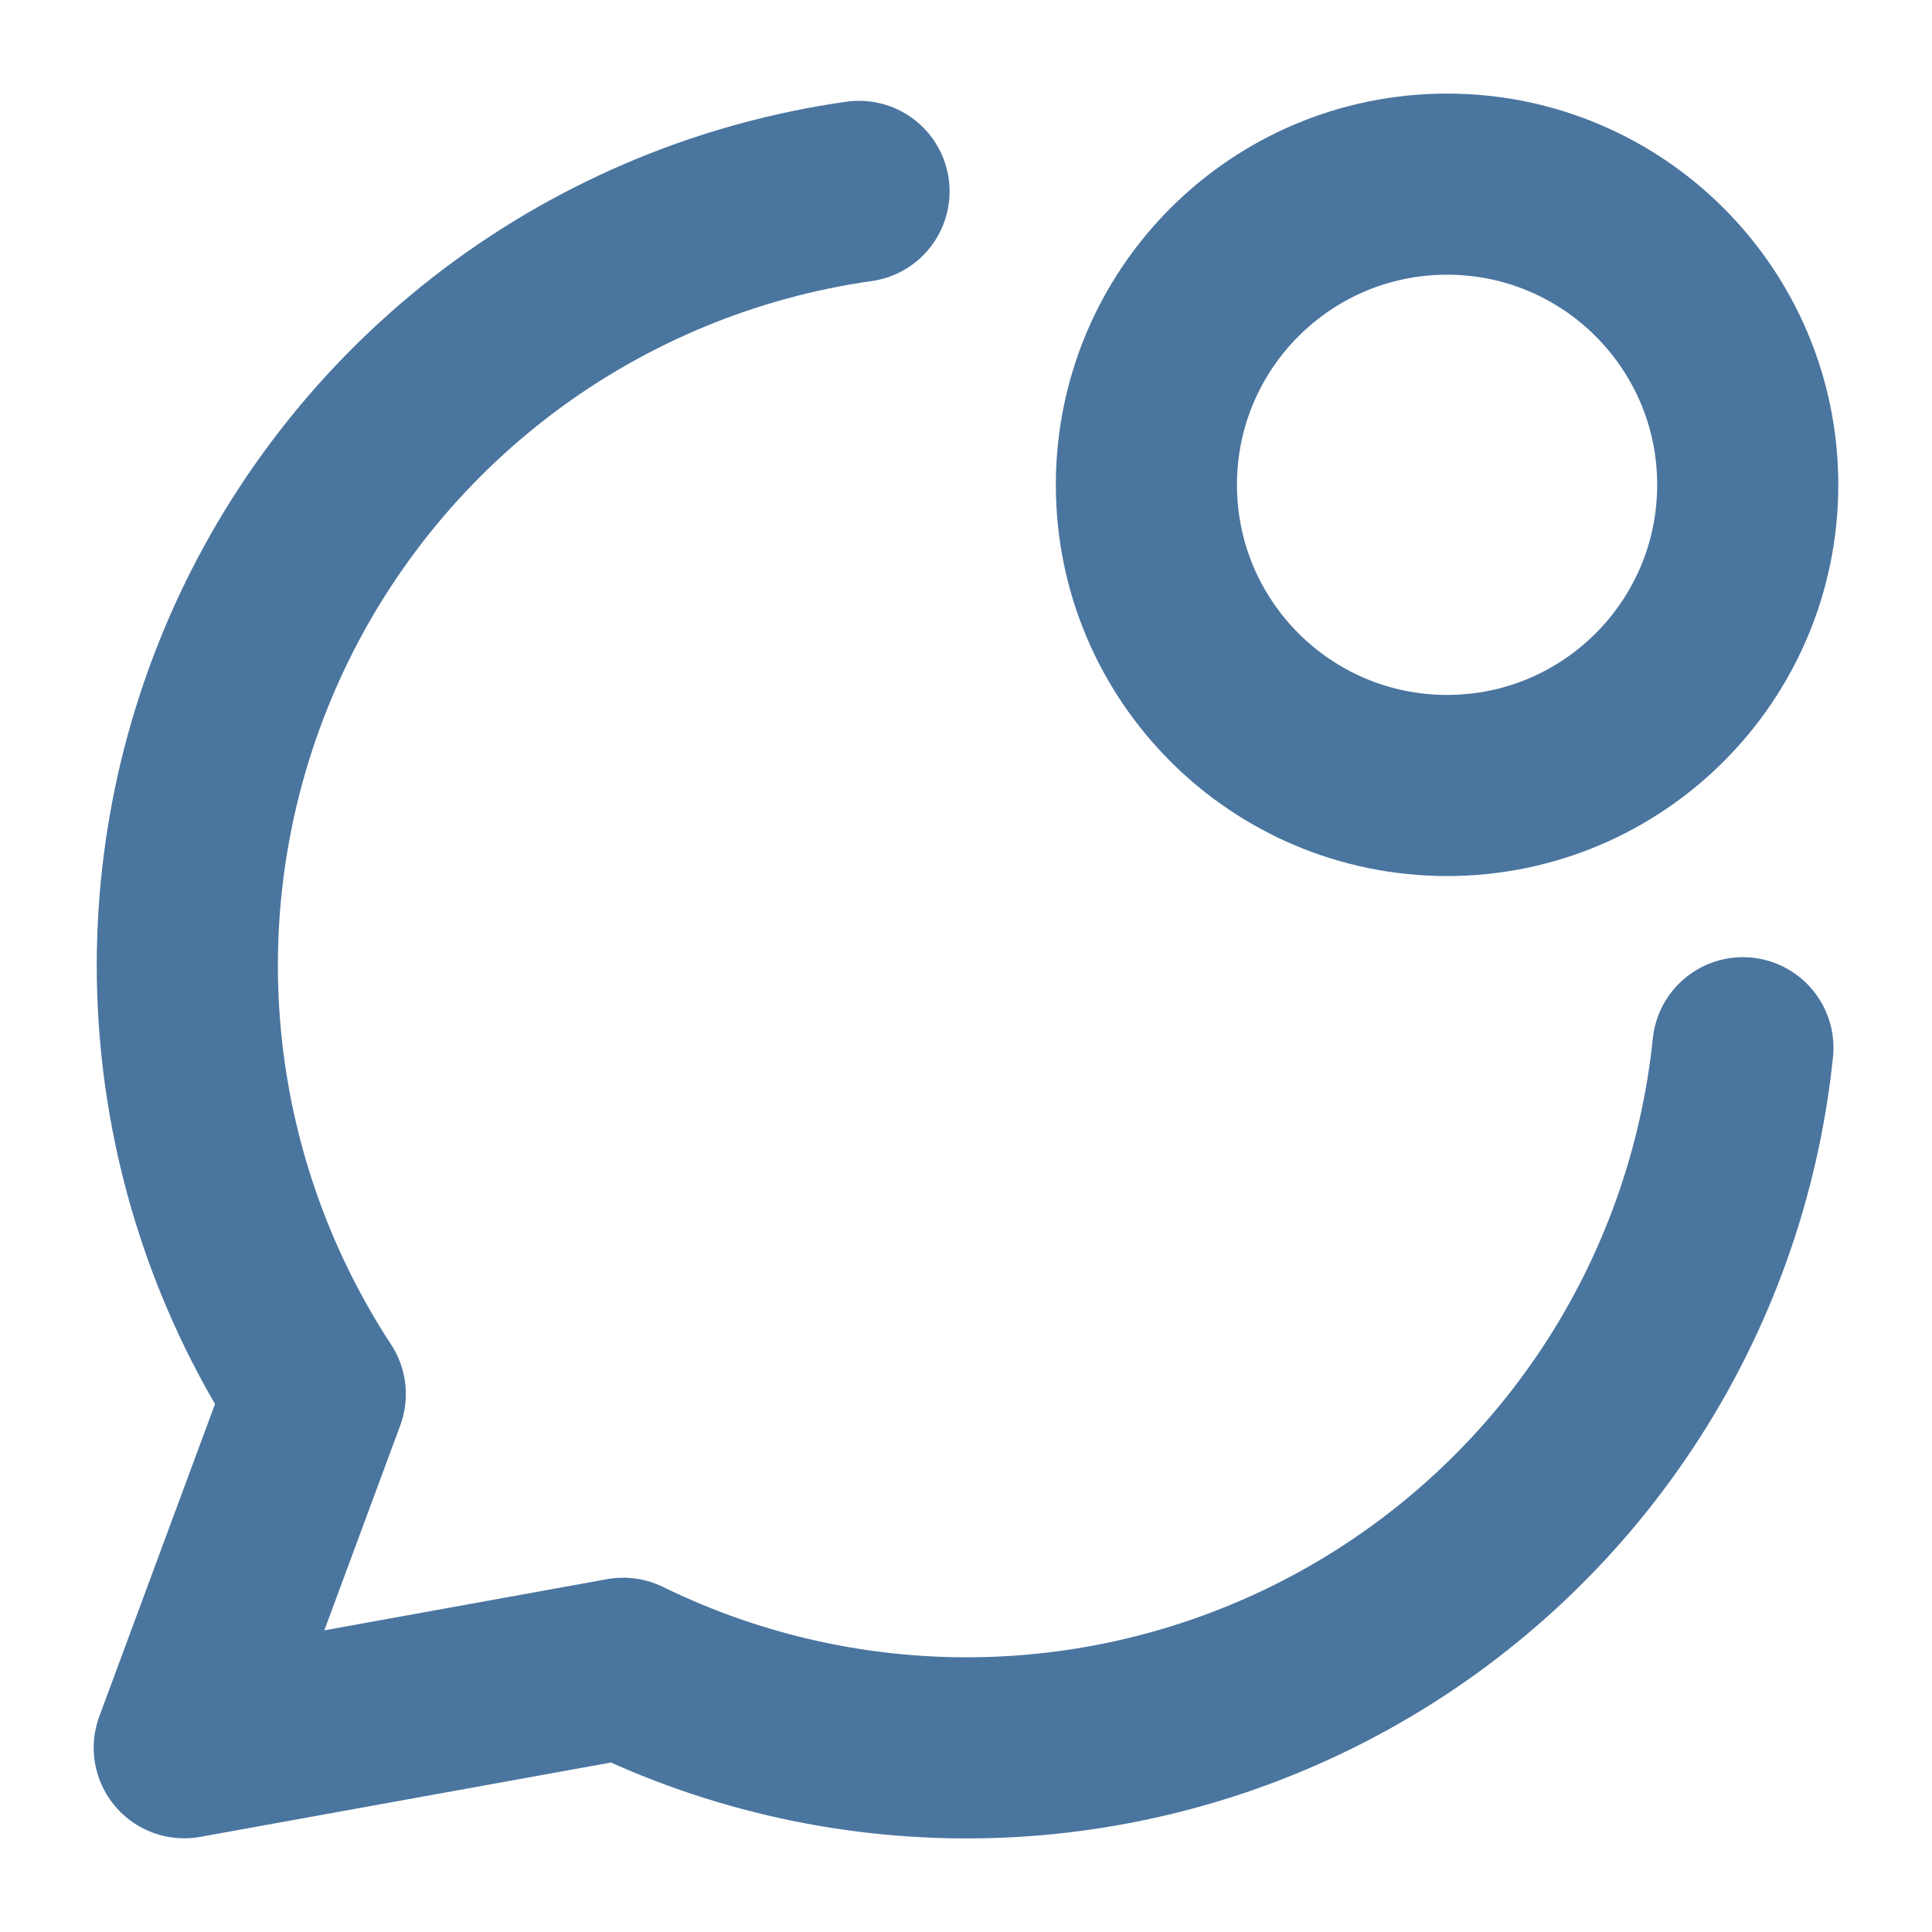 <svg width="16" height="16" viewBox="0 0 16 16" fill="none" xmlns="http://www.w3.org/2000/svg">
<g clip-path="url(#clip0_15957_159)">
<path d="M7.114 1.585C6.034 1.738 5.011 2.162 4.139 2.816C3.267 3.471 2.575 4.335 2.126 5.328C1.677 6.322 1.486 7.412 1.571 8.499C1.656 9.586 2.014 10.634 2.611 11.545L1.526 14.474L5.161 13.816C6.096 14.274 7.128 14.499 8.168 14.473C9.209 14.447 10.228 14.169 11.138 13.665C12.049 13.16 12.824 12.443 13.398 11.575C13.972 10.706 14.327 9.712 14.434 8.677" stroke="#4A759F" stroke-width="1.5" stroke-linecap="round" stroke-linejoin="round"/>
<path d="M11.984 6.505C13.359 6.505 14.474 5.39 14.474 4.015C14.474 2.64 13.359 1.525 11.984 1.525C10.609 1.525 9.494 2.64 9.494 4.015C9.494 5.39 10.609 6.505 11.984 6.505Z" stroke="#4A759F" stroke-width="1.5" stroke-linecap="round" stroke-linejoin="round"/>
</g>
<defs>
<clipPath id="clip0_15957_159">
<rect width="16" height="16" fill="white"/>
</clipPath>
</defs>
</svg>
